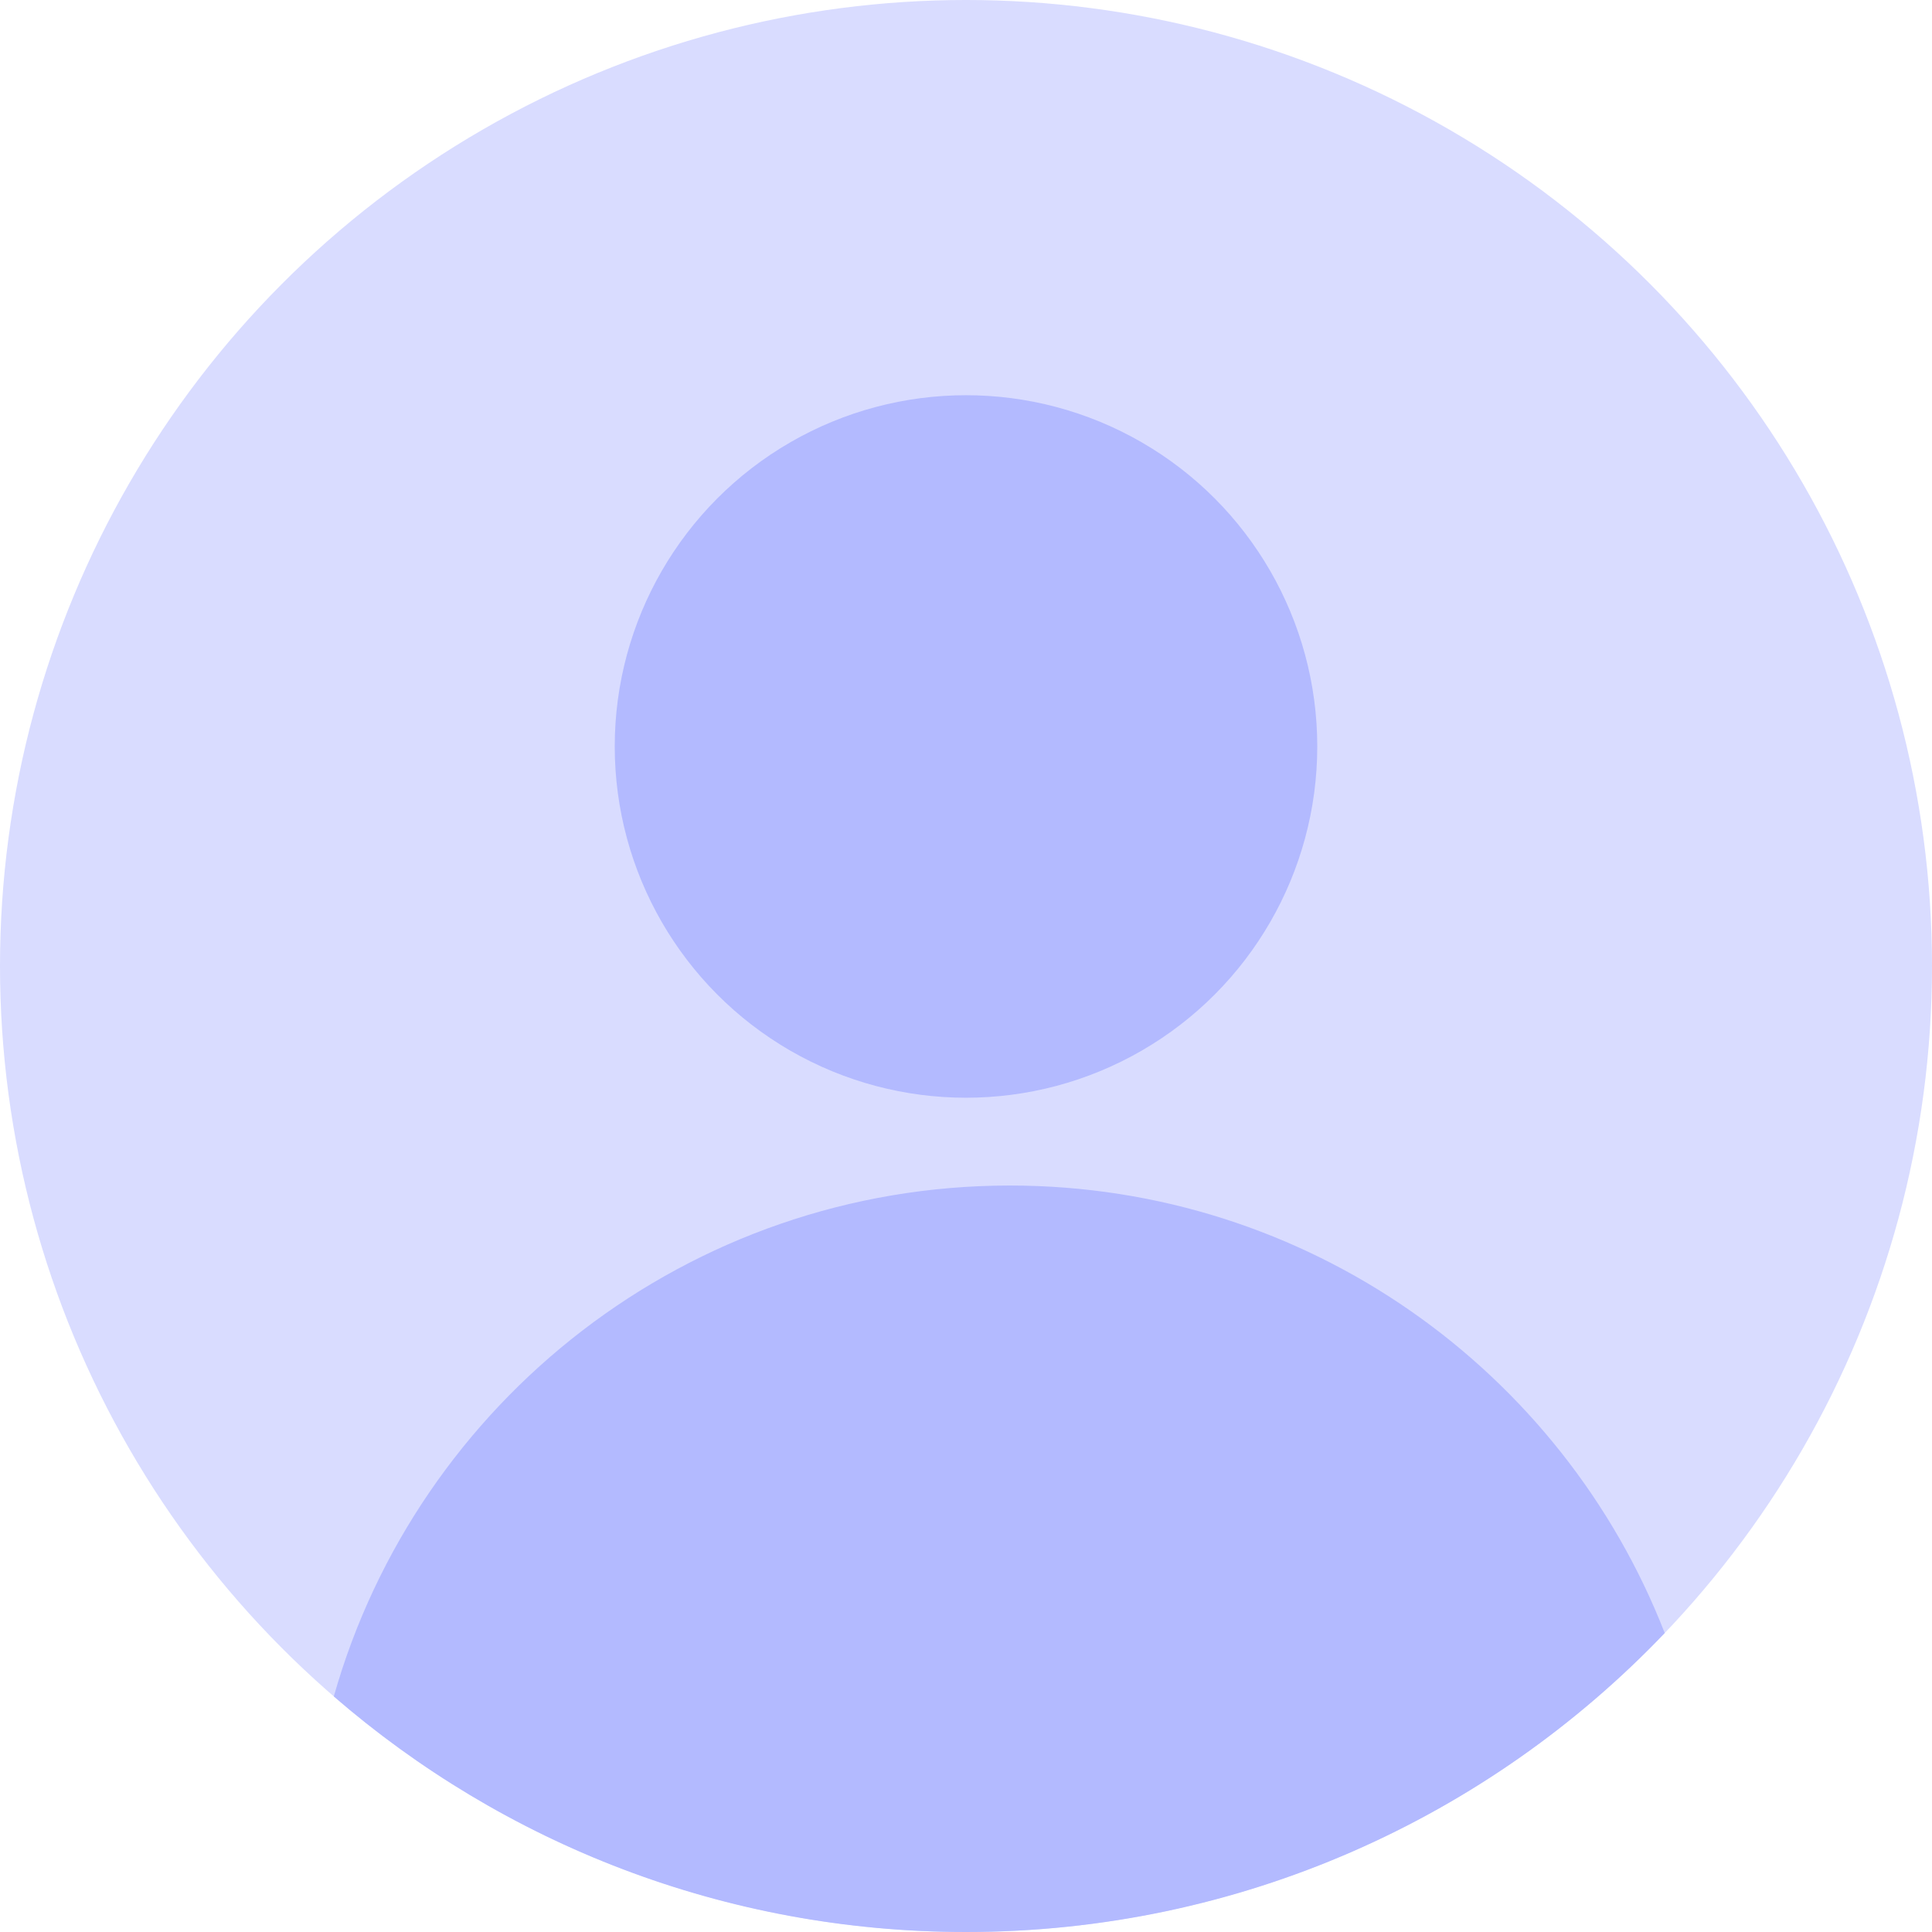 <svg width="32" height="32" viewBox="0 0 32 32" fill="none" xmlns="http://www.w3.org/2000/svg">
<g id="prfile_&#234;&#184;&#176;&#235;&#179;&#184;&#236;&#157;&#180;&#235;&#175;&#184;&#236;&#167;&#128;">
<circle id="Ellipse 23" cx="16" cy="16" r="16" fill="#D9DCFF"/>
<circle id="Ellipse 24" cx="16" cy="12.364" r="5.818" fill="#B3BAFF"/>
<path id="Intersect" fill-rule="evenodd" clip-rule="evenodd" d="M5.529 28.098C6.911 23.215 11.401 19.636 16.727 19.636C21.664 19.636 25.882 22.71 27.573 27.048C24.66 30.099 20.552 32 16 32C11.996 32 8.335 30.529 5.529 28.098Z" fill="#B3BAFF"/>
</g>
</svg>
